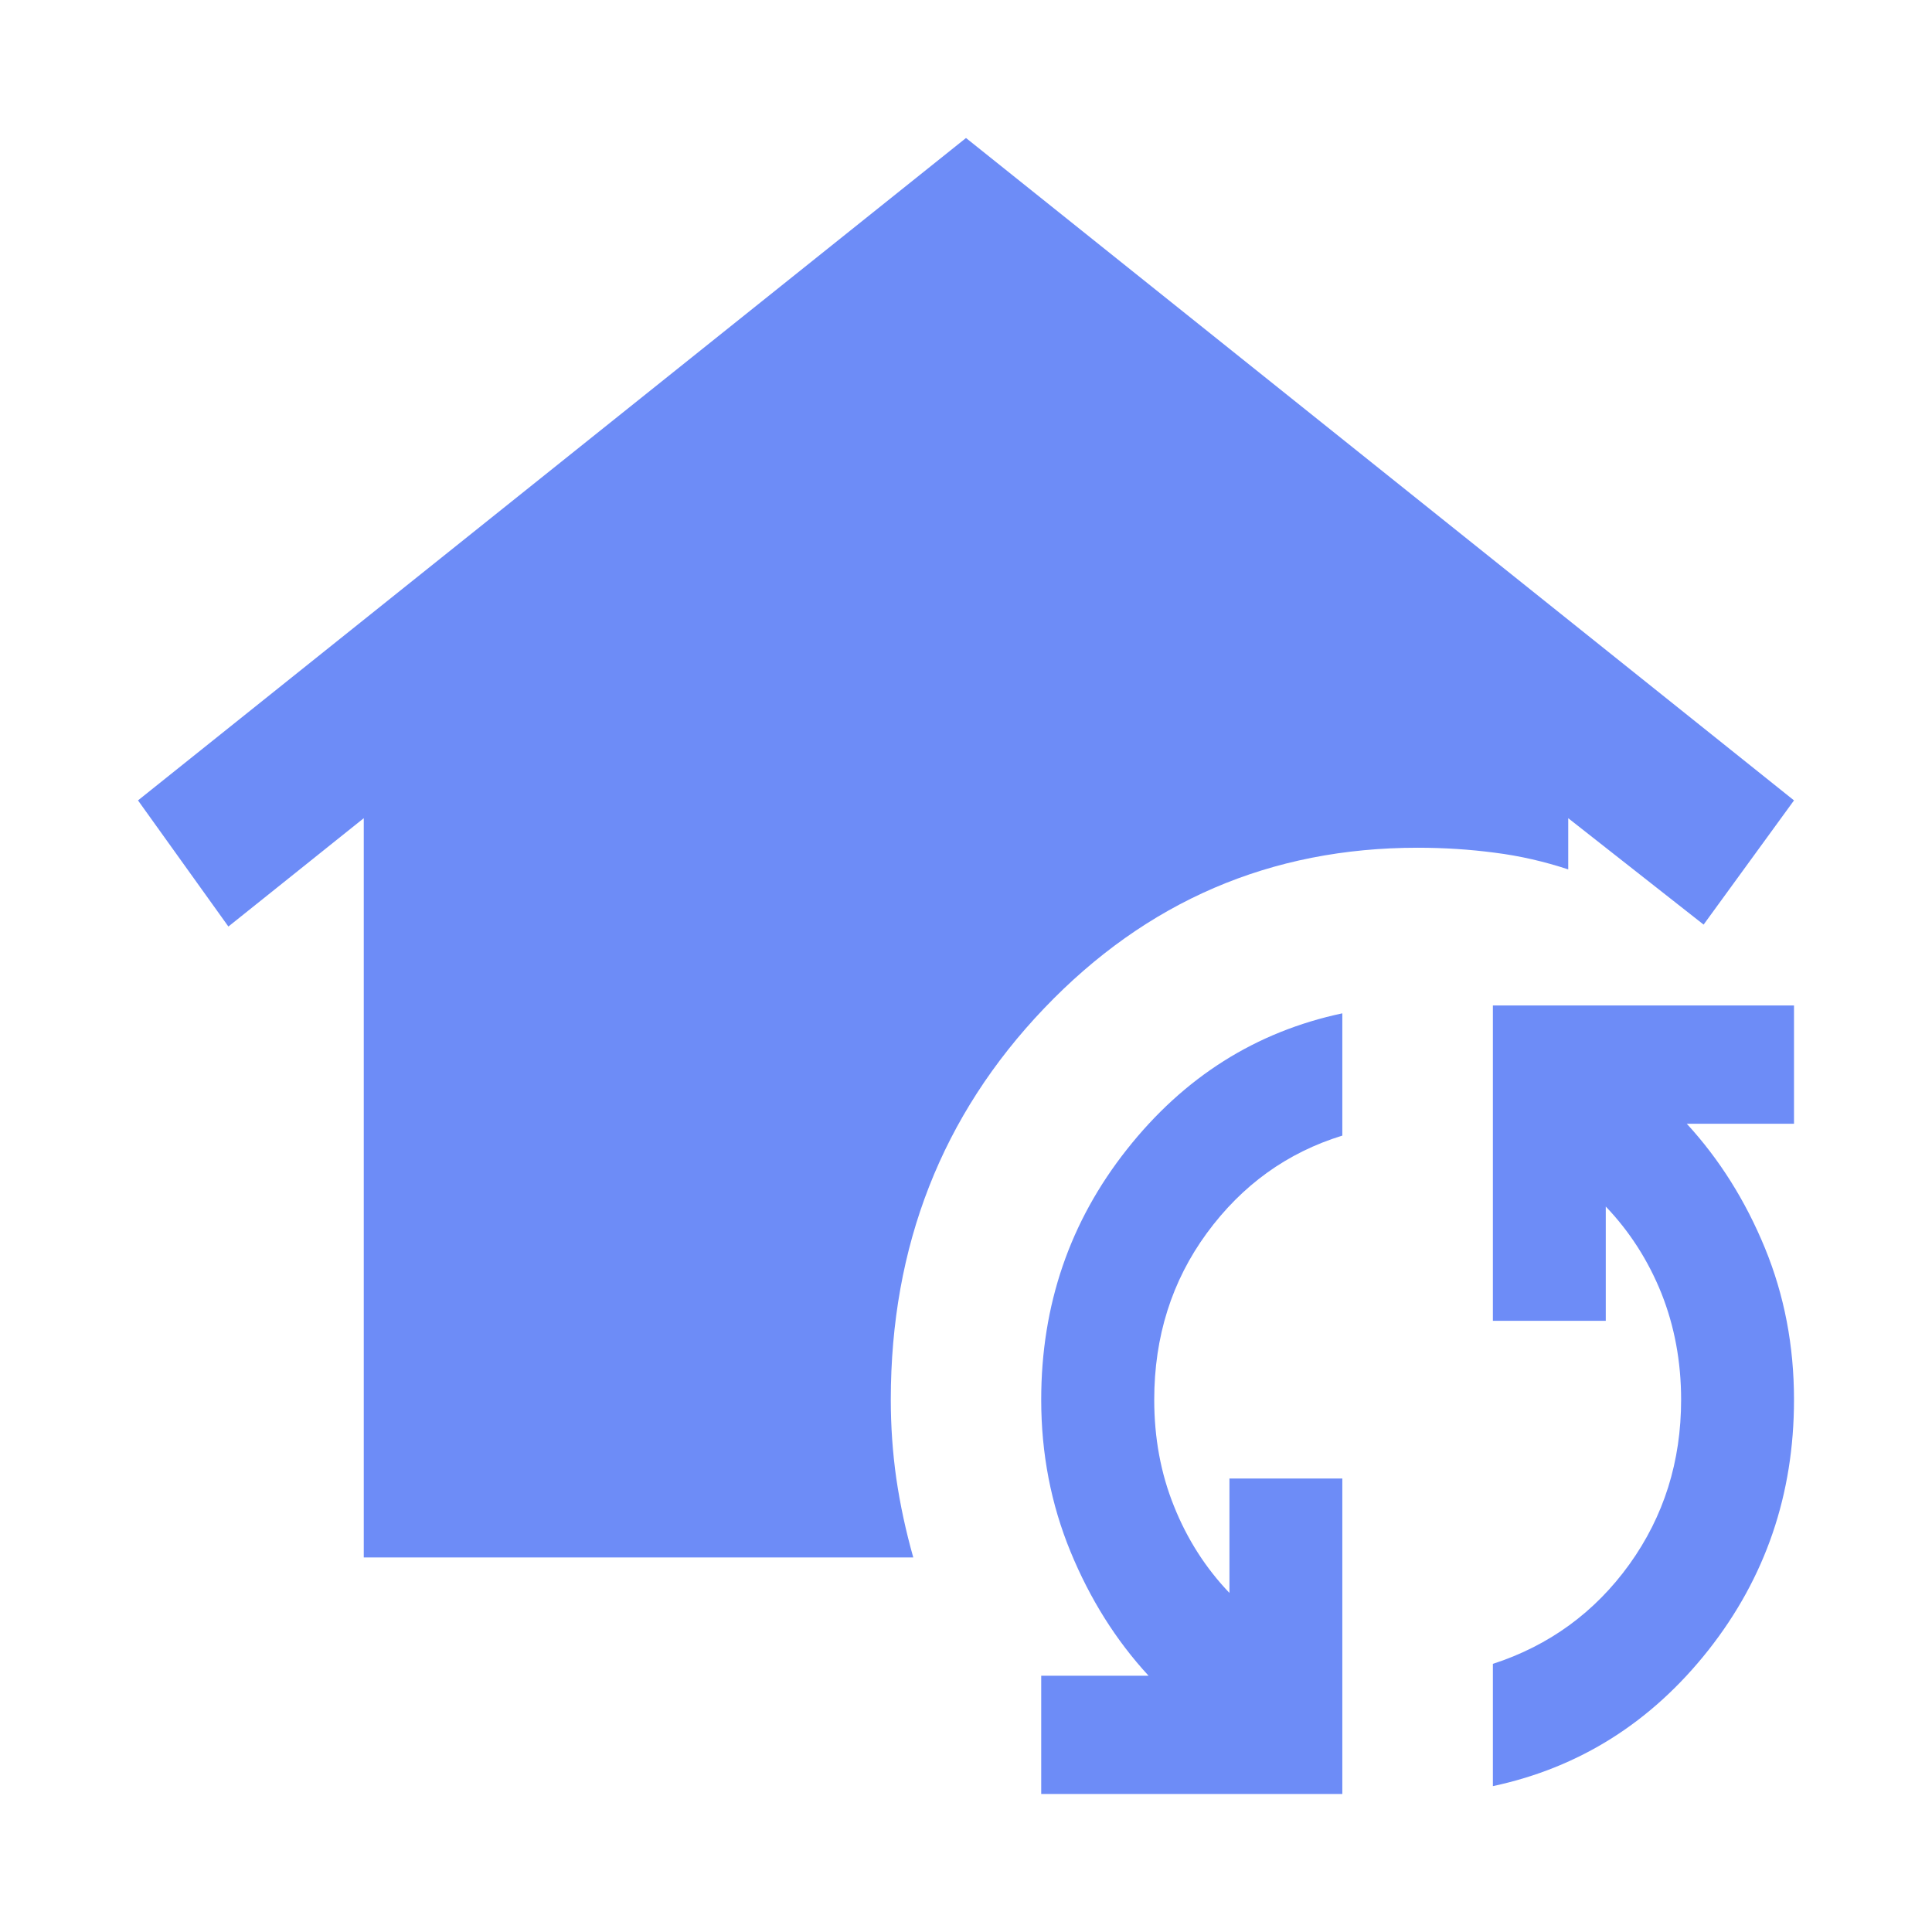 <svg width="14" height="14" viewBox="0 0 14 14" fill="none" xmlns="http://www.w3.org/2000/svg">
<mask id="mask0_206_3699" style="mask-type:alpha" maskUnits="userSpaceOnUse" x="0" y="0" width="14" height="14">
<rect width="14" height="14" fill="#D9D9D9"/>
</mask>
<g mask="url(#mask0_206_3699)">
<path d="M2.636 11.286V5.929L1.655 6.714L1 5.8L7 1L13 5.8L12.345 6.7L11.364 5.929V6.3C11.191 6.243 11.014 6.202 10.832 6.179C10.65 6.155 10.464 6.143 10.273 6.143C9.209 6.143 8.307 6.531 7.566 7.307C6.825 8.083 6.455 9.029 6.455 10.143C6.455 10.333 6.468 10.524 6.495 10.714C6.523 10.905 6.564 11.095 6.618 11.286H2.636ZM9.727 13H7.545V12.143H8.323C8.086 11.886 7.898 11.586 7.757 11.243C7.616 10.9 7.545 10.533 7.545 10.143C7.545 9.457 7.752 8.852 8.166 8.329C8.58 7.805 9.1 7.476 9.727 7.343V8.229C9.327 8.352 9 8.588 8.745 8.936C8.491 9.283 8.364 9.686 8.364 10.143C8.364 10.419 8.411 10.676 8.507 10.914C8.602 11.152 8.736 11.362 8.909 11.543V10.714H9.727V13ZM10.818 12.943V12.057C11.227 11.924 11.557 11.683 11.807 11.336C12.057 10.988 12.182 10.591 12.182 10.143C12.182 9.867 12.134 9.61 12.039 9.371C11.943 9.133 11.809 8.924 11.636 8.743V9.571H10.818V7.286H13V8.143H12.223C12.459 8.4 12.648 8.7 12.789 9.043C12.93 9.386 13 9.752 13 10.143C13 10.829 12.793 11.433 12.38 11.957C11.966 12.481 11.445 12.809 10.818 12.943Z" fill="#6D8CF7"/>
</g>
</svg>

